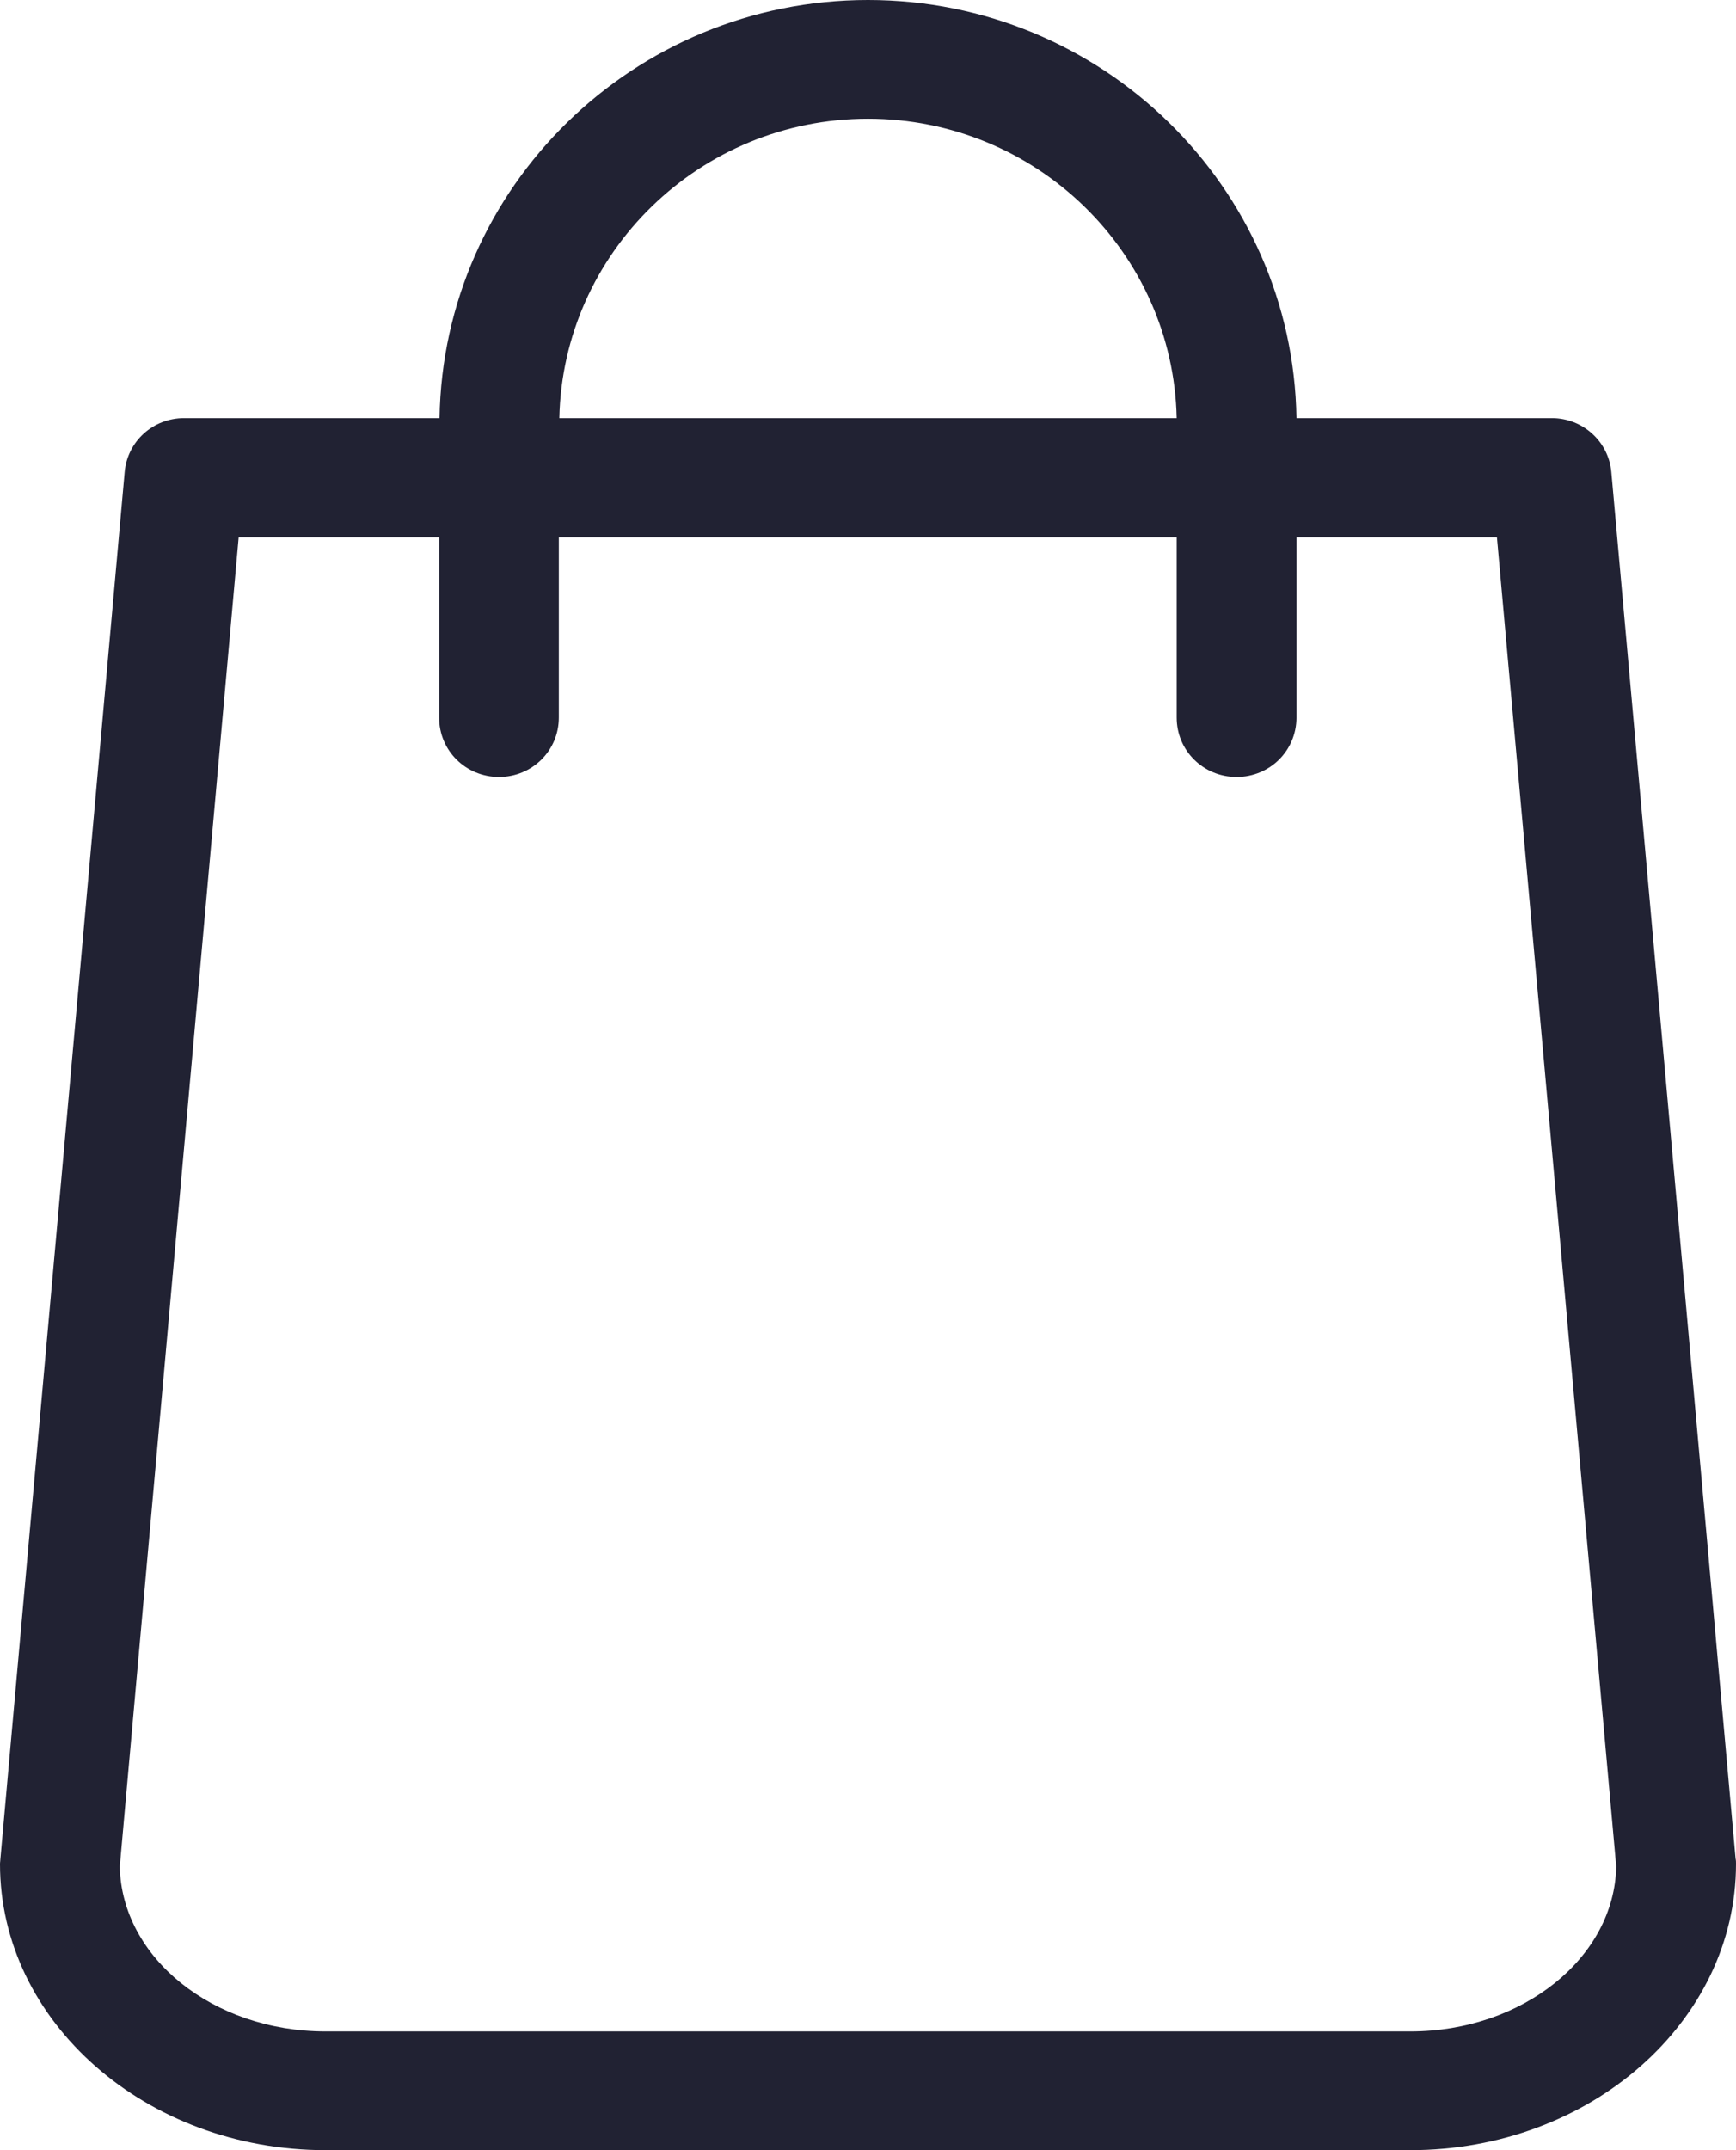 <svg width="21" height="26" viewBox="0 0 21 26" fill="none" xmlns="http://www.w3.org/2000/svg">
<path d="M20.995 22.475L19.492 5.71C19.46 5.338 19.144 5.056 18.773 5.056H15.683C15.64 2.26 13.333 0 10.5 0C7.667 0 5.36 2.26 5.317 5.056H2.227C1.851 5.056 1.54 5.338 1.508 5.71L0.005 22.475C0.005 22.496 0 22.517 0 22.539C0 24.447 1.765 26 3.938 26H17.062C19.235 26 21 24.447 21 22.539C21 22.517 21 22.496 20.995 22.475ZM10.5 1.436C12.534 1.436 14.191 3.052 14.234 5.056H6.766C6.809 3.052 8.467 1.436 10.5 1.436ZM17.062 24.564H3.938C2.575 24.564 1.47 23.671 1.449 22.57L2.887 6.497H5.312V8.677C5.312 9.076 5.634 9.395 6.036 9.395C6.438 9.395 6.76 9.076 6.76 8.677V6.497H14.234V8.677C14.234 9.076 14.556 9.395 14.959 9.395C15.361 9.395 15.683 9.076 15.683 8.677V6.497H18.108L19.551 22.57C19.53 23.671 18.419 24.564 17.062 24.564Z" fill="#212233"/>
</svg>
